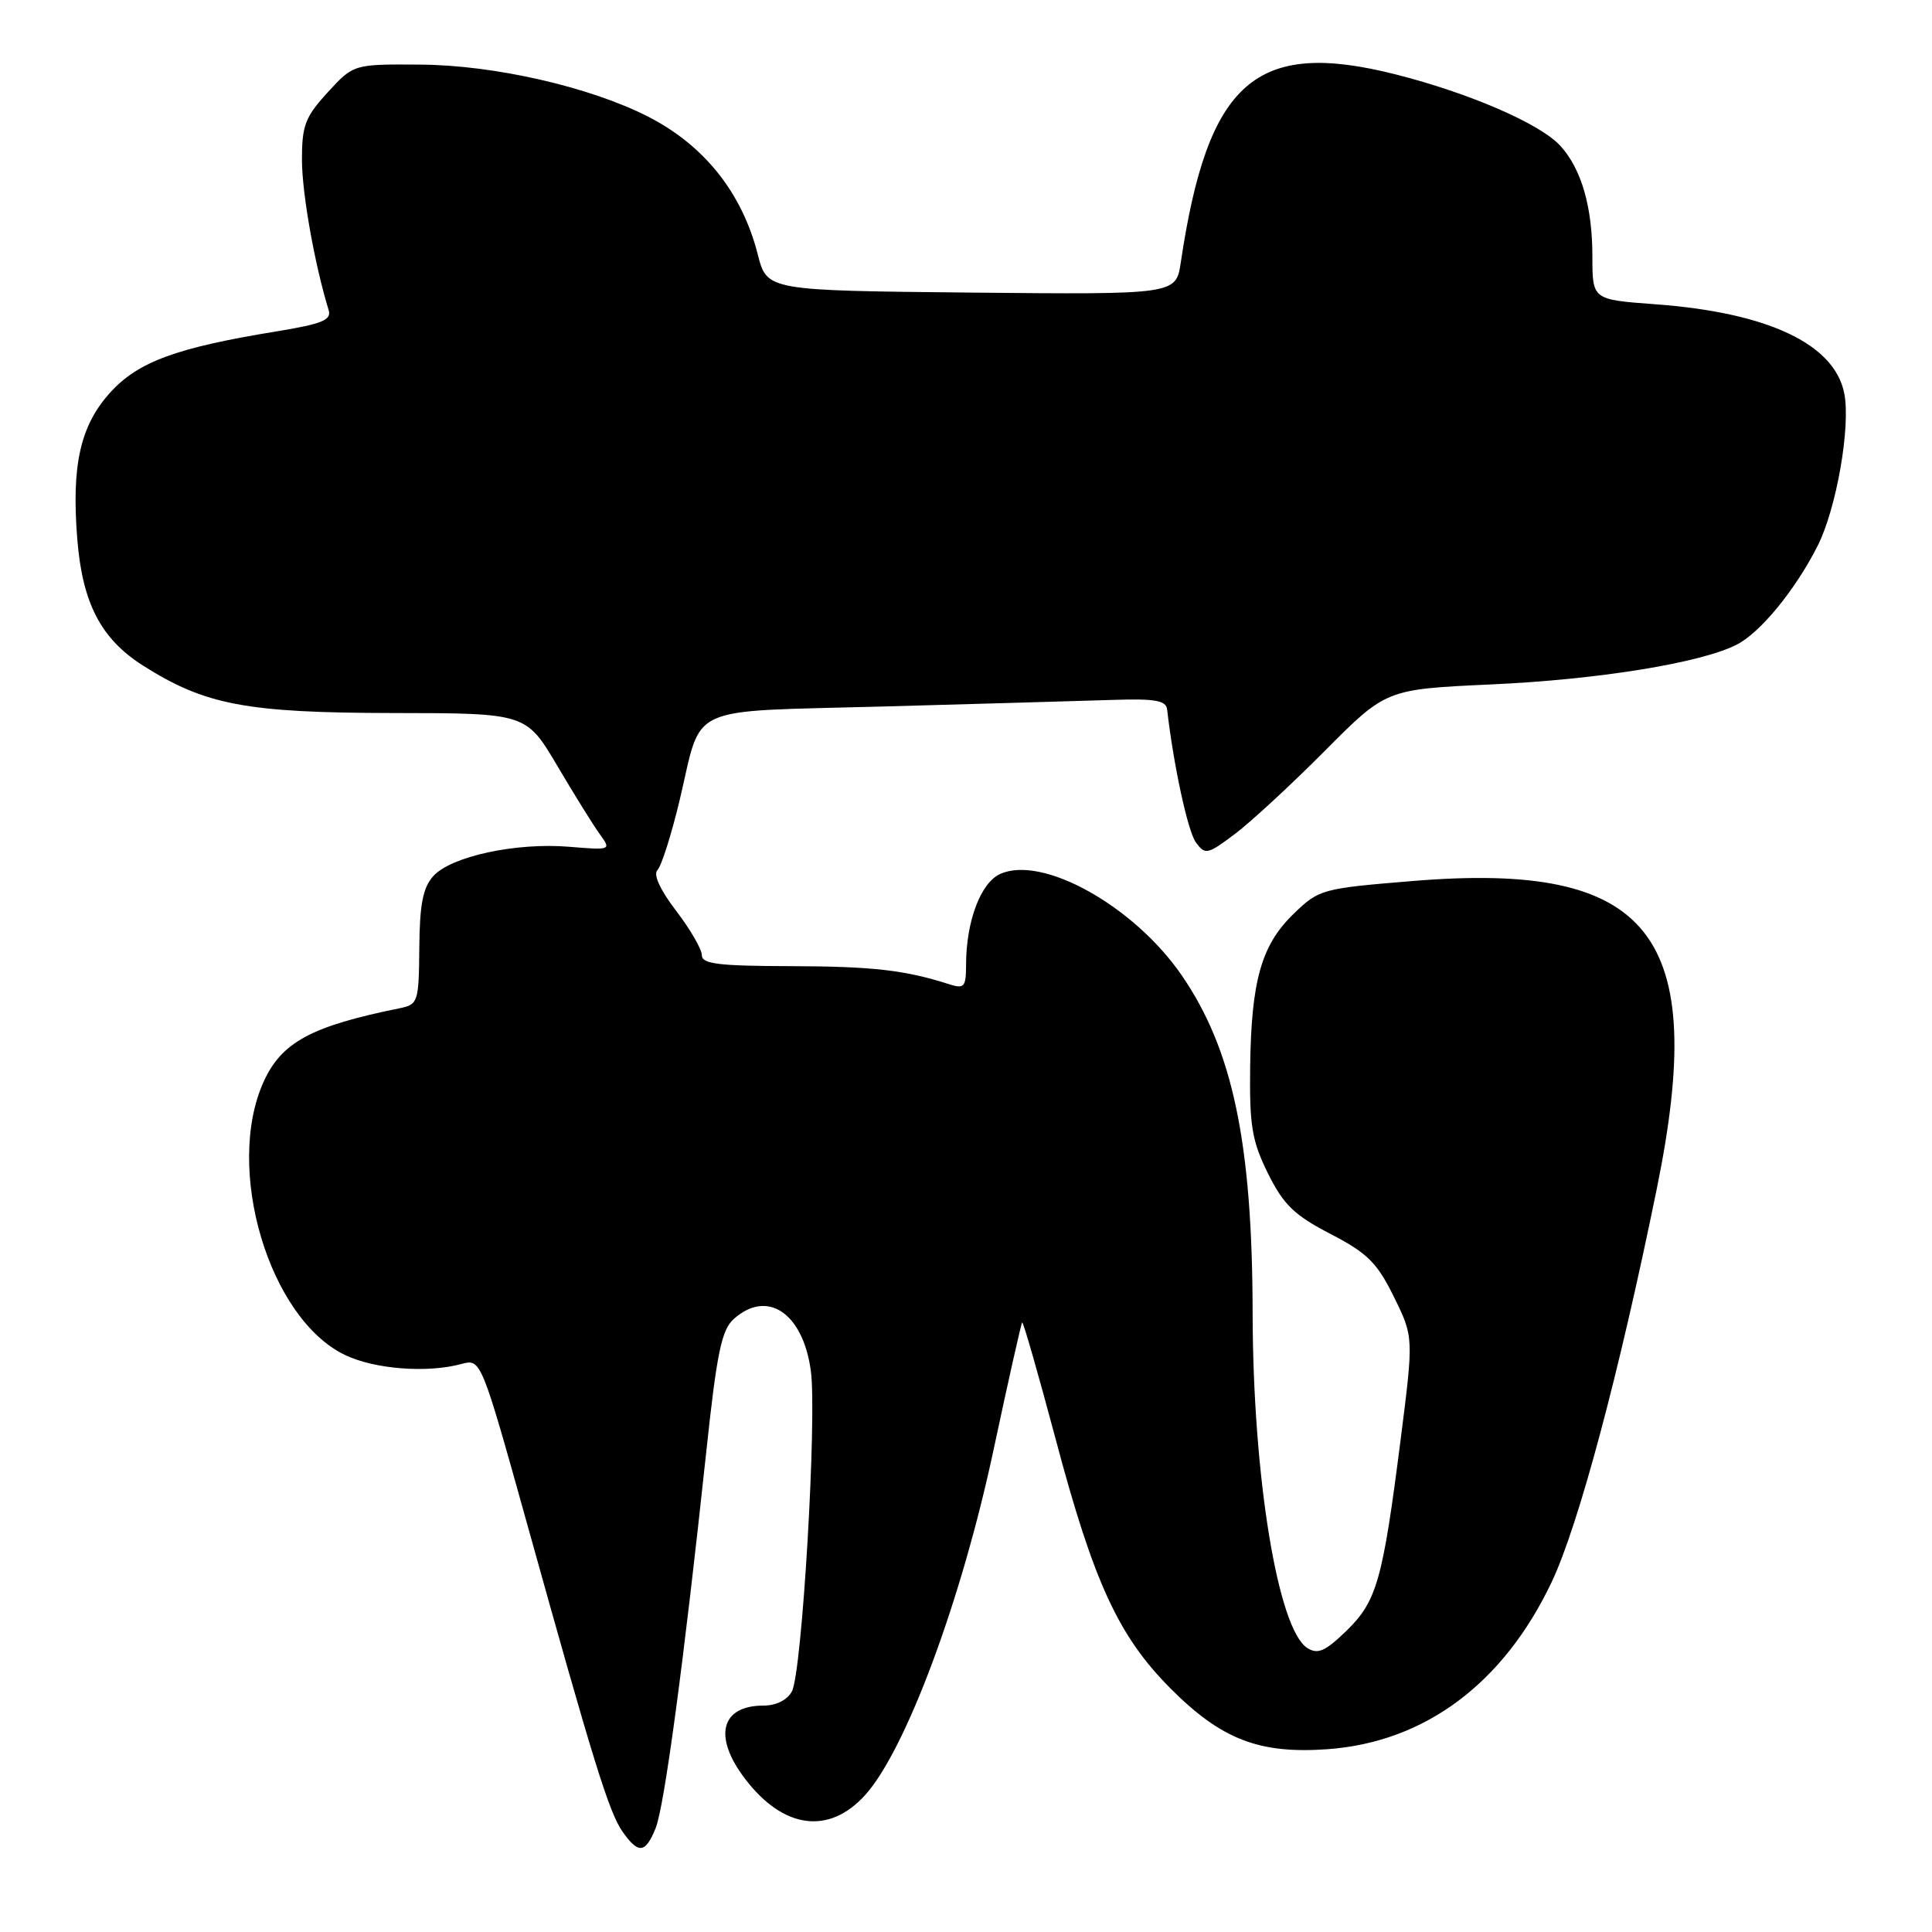 <?xml version="1.0" encoding="UTF-8" standalone="no"?>
<!DOCTYPE svg PUBLIC "-//W3C//DTD SVG 1.1//EN" "http://www.w3.org/Graphics/SVG/1.1/DTD/svg11.dtd" >
<svg xmlns="http://www.w3.org/2000/svg" xmlns:xlink="http://www.w3.org/1999/xlink" version="1.1" viewBox="0 0 256 256">
 <g >
 <path fill="currentColor"
d=" M 86.87 242.25 C 88.03 239.40 90.60 220.27 93.57 192.50 C 94.99 179.17 95.61 176.21 97.25 174.75 C 101.70 170.80 106.40 173.99 107.44 181.64 C 108.27 187.79 106.28 221.62 104.93 224.12 C 104.32 225.26 102.85 226.00 101.16 226.00 C 95.50 226.00 94.46 230.12 98.73 235.71 C 103.79 242.35 109.83 243.16 114.63 237.86 C 120.02 231.90 127.40 212.07 131.66 192.07 C 133.60 182.96 135.31 175.38 135.44 175.23 C 135.58 175.09 137.58 182.06 139.89 190.73 C 144.93 209.70 148.21 216.81 155.10 223.73 C 161.84 230.49 166.83 232.42 175.89 231.78 C 188.79 230.85 199.21 223.09 205.60 209.64 C 209.16 202.12 214.53 182.06 219.54 157.48 C 226.42 123.76 218.77 114.13 187.17 116.74 C 175.13 117.73 174.77 117.83 171.41 121.09 C 167.12 125.24 165.79 129.97 165.65 141.50 C 165.56 149.20 165.90 151.22 168.02 155.50 C 170.08 159.64 171.49 161.01 176.29 163.50 C 181.19 166.04 182.47 167.31 184.70 171.84 C 187.32 177.17 187.32 177.17 185.58 190.84 C 183.21 209.45 182.43 212.19 178.38 216.12 C 175.60 218.81 174.61 219.25 173.23 218.37 C 169.33 215.91 166.02 195.69 165.98 174.08 C 165.95 151.48 163.36 139.11 156.60 129.26 C 150.29 120.06 138.11 113.26 132.52 115.81 C 129.93 116.99 128.02 122.09 128.01 127.82 C 128.00 130.80 127.78 131.06 125.75 130.41 C 119.88 128.53 115.62 128.05 104.75 128.02 C 95.26 128.00 93.00 127.73 93.00 126.58 C 93.00 125.79 91.47 123.14 89.59 120.69 C 87.45 117.88 86.53 115.87 87.12 115.28 C 87.64 114.76 88.95 110.63 90.04 106.10 C 93.14 93.11 90.43 94.35 117.22 93.61 C 130.02 93.26 143.64 92.86 147.49 92.74 C 153.06 92.56 154.51 92.81 154.65 94.01 C 155.51 101.45 157.39 110.15 158.46 111.62 C 159.70 113.31 159.99 113.24 163.64 110.50 C 165.76 108.90 171.14 103.93 175.58 99.46 C 183.67 91.33 183.67 91.33 197.58 90.69 C 211.80 90.05 225.41 87.84 230.14 85.41 C 233.26 83.82 237.89 78.16 240.83 72.36 C 243.34 67.42 245.25 56.48 244.37 52.10 C 243.06 45.56 234.22 41.40 219.25 40.31 C 211.00 39.70 211.00 39.70 211.00 34.00 C 211.00 27.43 209.56 22.42 206.78 19.35 C 204.14 16.42 194.75 12.35 184.94 9.86 C 166.39 5.17 160.05 10.72 156.46 34.77 C 155.82 39.03 155.82 39.03 128.72 38.77 C 101.63 38.50 101.63 38.50 100.41 33.72 C 98.33 25.54 93.31 19.25 85.85 15.44 C 78.14 11.51 65.49 8.62 55.67 8.56 C 46.85 8.50 46.85 8.50 43.42 12.24 C 40.43 15.51 40.00 16.62 40.01 21.24 C 40.03 25.69 41.69 35.03 43.55 41.10 C 43.95 42.40 42.67 42.92 36.77 43.89 C 23.35 46.07 18.29 47.93 14.57 52.05 C 10.63 56.42 9.46 61.66 10.24 71.43 C 10.92 79.93 13.37 84.64 18.93 88.18 C 27.18 93.42 32.62 94.45 52.11 94.48 C 69.72 94.50 69.72 94.50 73.86 101.50 C 76.13 105.35 78.67 109.44 79.51 110.58 C 81.00 112.64 80.95 112.66 75.40 112.20 C 68.36 111.62 59.79 113.47 57.42 116.08 C 56.04 117.61 55.61 119.81 55.56 125.58 C 55.50 132.76 55.39 133.10 53.00 133.59 C 41.30 135.95 37.31 138.09 34.94 143.32 C 29.72 154.82 35.65 174.74 45.73 179.55 C 49.66 181.43 56.62 181.96 61.12 180.74 C 63.74 180.03 63.74 180.03 69.94 202.26 C 78.67 233.62 80.71 240.19 82.52 242.75 C 84.60 245.69 85.52 245.59 86.87 242.25 Z "/>
</g>
</svg>